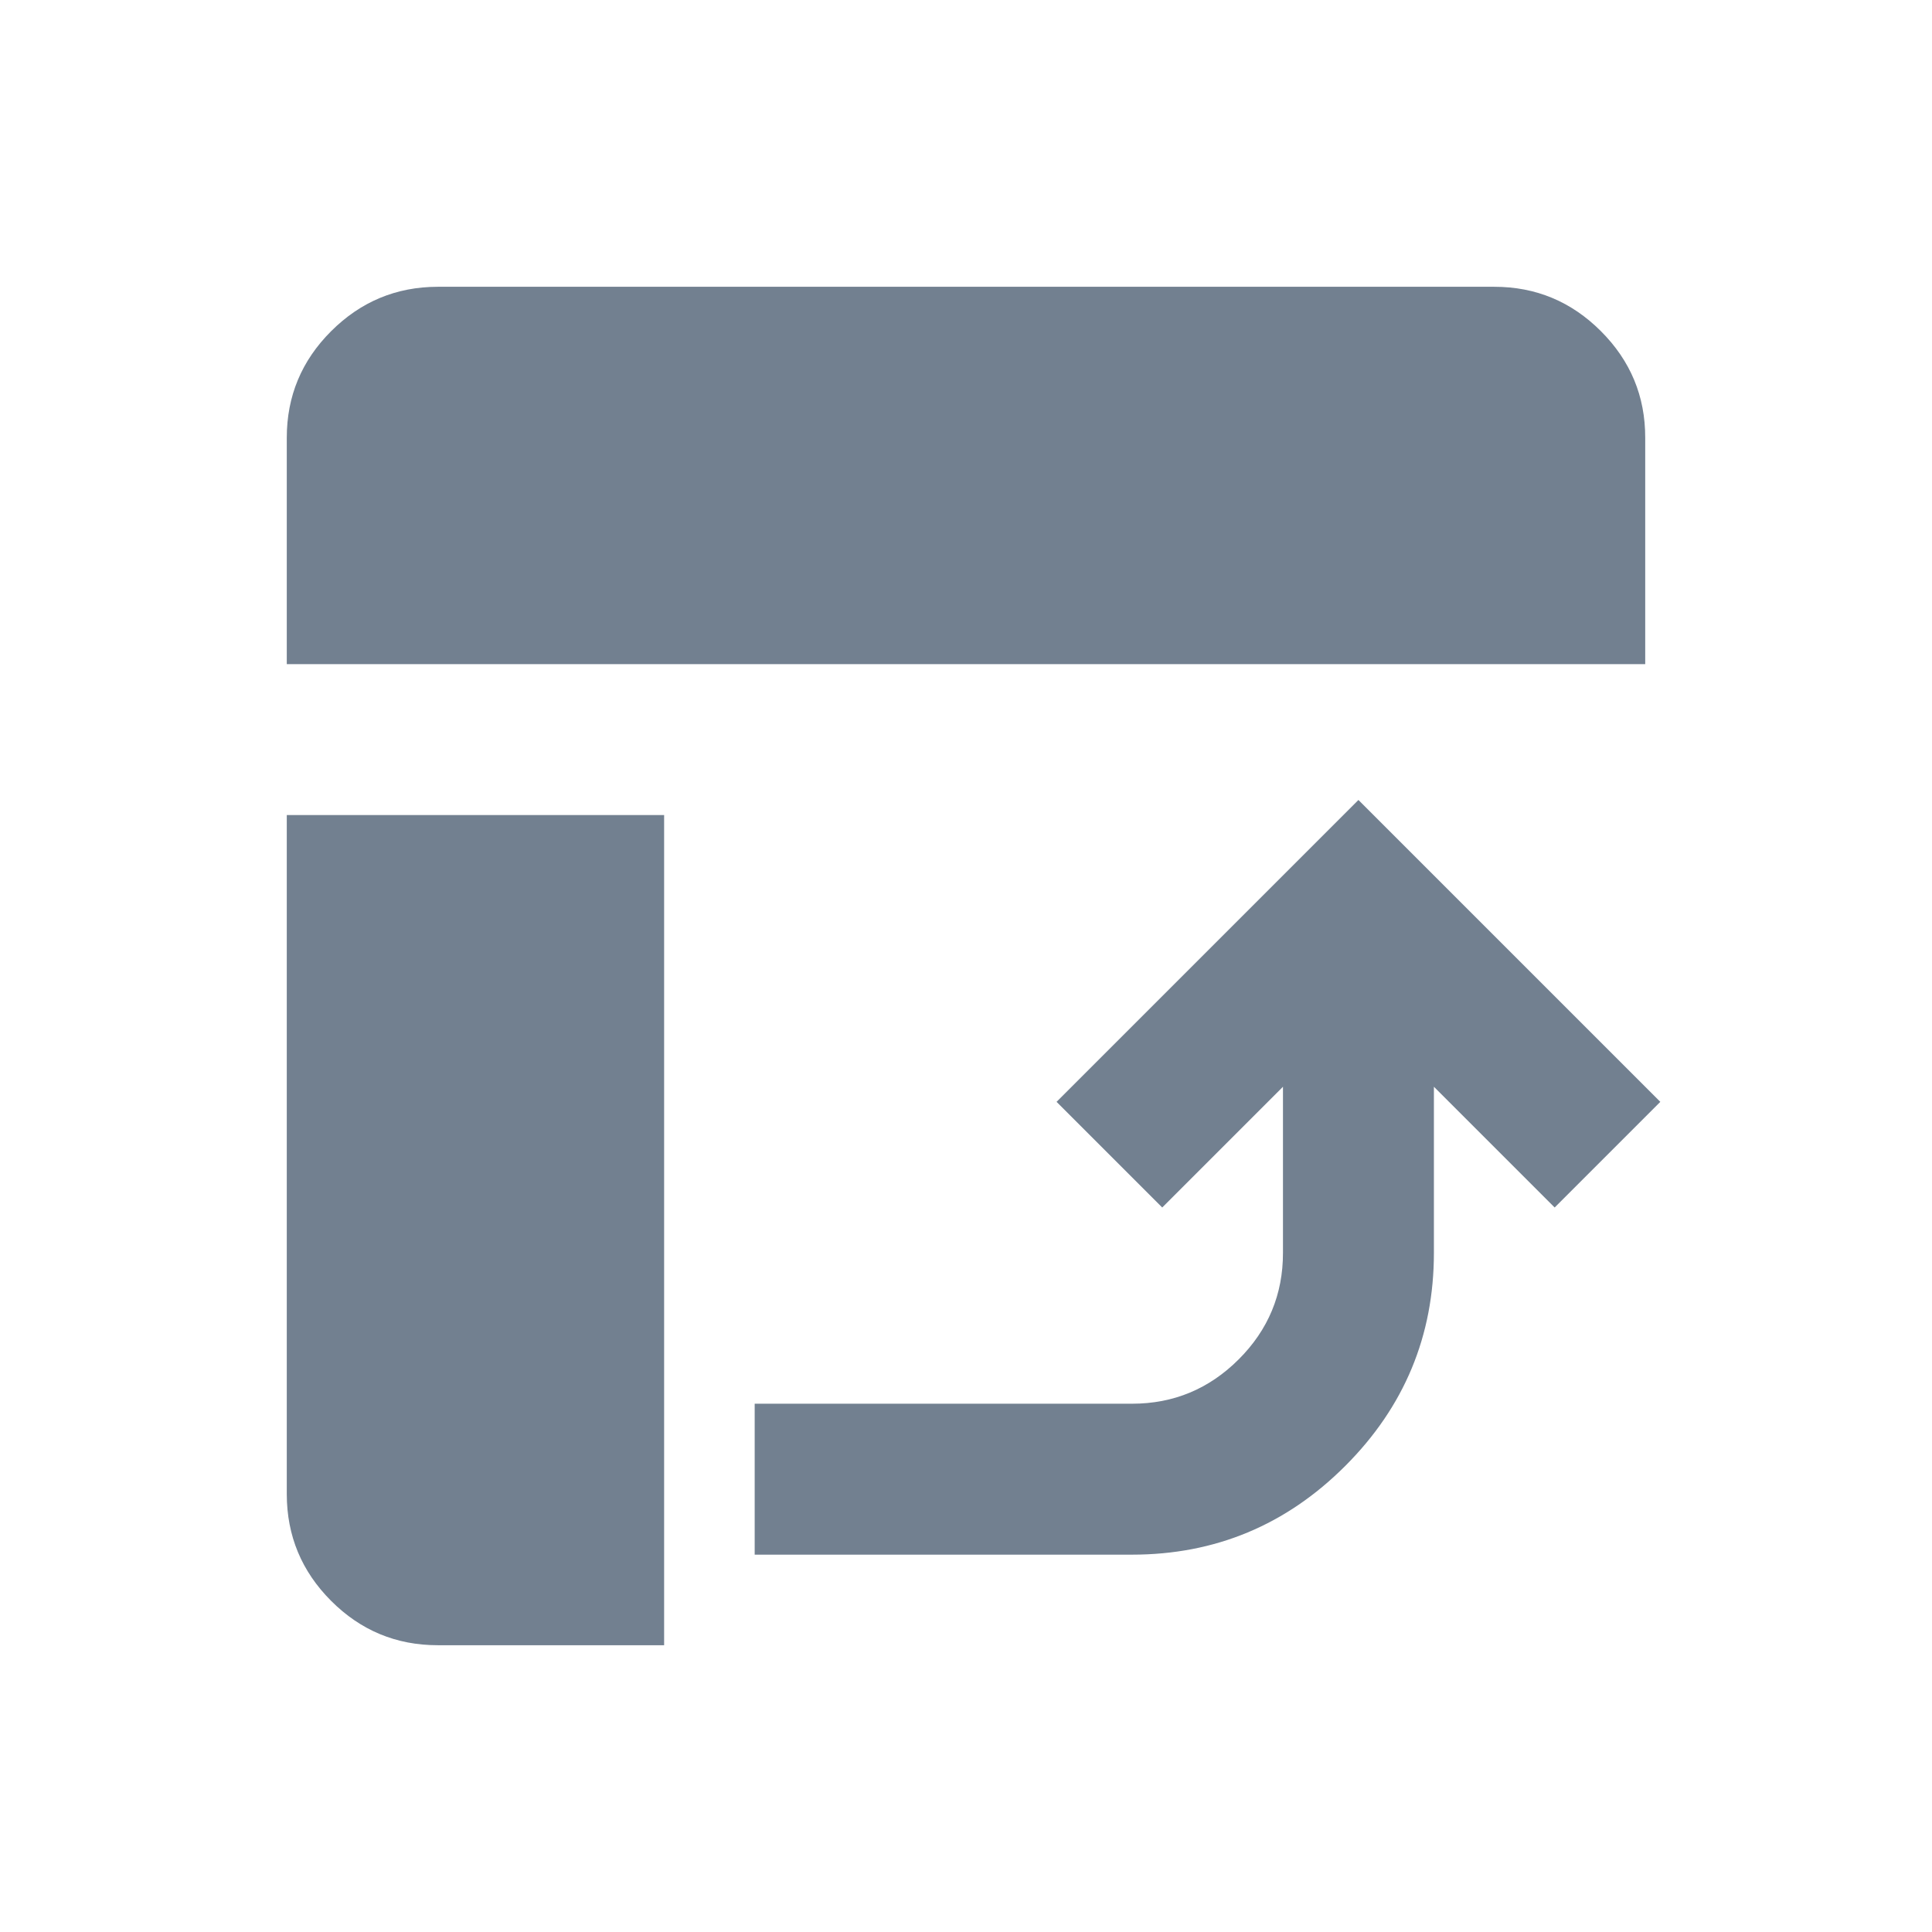 <svg width="32" height="32" viewBox="0 0 32 32" fill="none" xmlns="http://www.w3.org/2000/svg">
<path d="M11 11V4.75H24.75C25.438 4.75 26.026 4.995 26.516 5.485C27.006 5.975 27.251 6.563 27.25 7.25V11H11ZM7.25 27.25C6.562 27.25 5.974 27.005 5.485 26.516C4.996 26.027 4.751 25.438 4.75 24.75V13.5H11V27.25H7.25ZM4.75 11V7.25C4.75 6.562 4.995 5.974 5.485 5.485C5.975 4.996 6.563 4.751 7.25 4.75H11V11H4.75ZM12.5 25.75V23.25H18.75C19.438 23.25 20.026 23.005 20.516 22.516C21.006 22.027 21.251 21.438 21.25 20.75V18L19.25 20L17.5 18.25L22.5 13.25L27.5 18.25L25.75 20L23.75 18V20.75C23.75 22.125 23.26 23.302 22.281 24.281C21.302 25.26 20.125 25.75 18.75 25.75H12.5Z" fill="#728090"/>
</svg>
